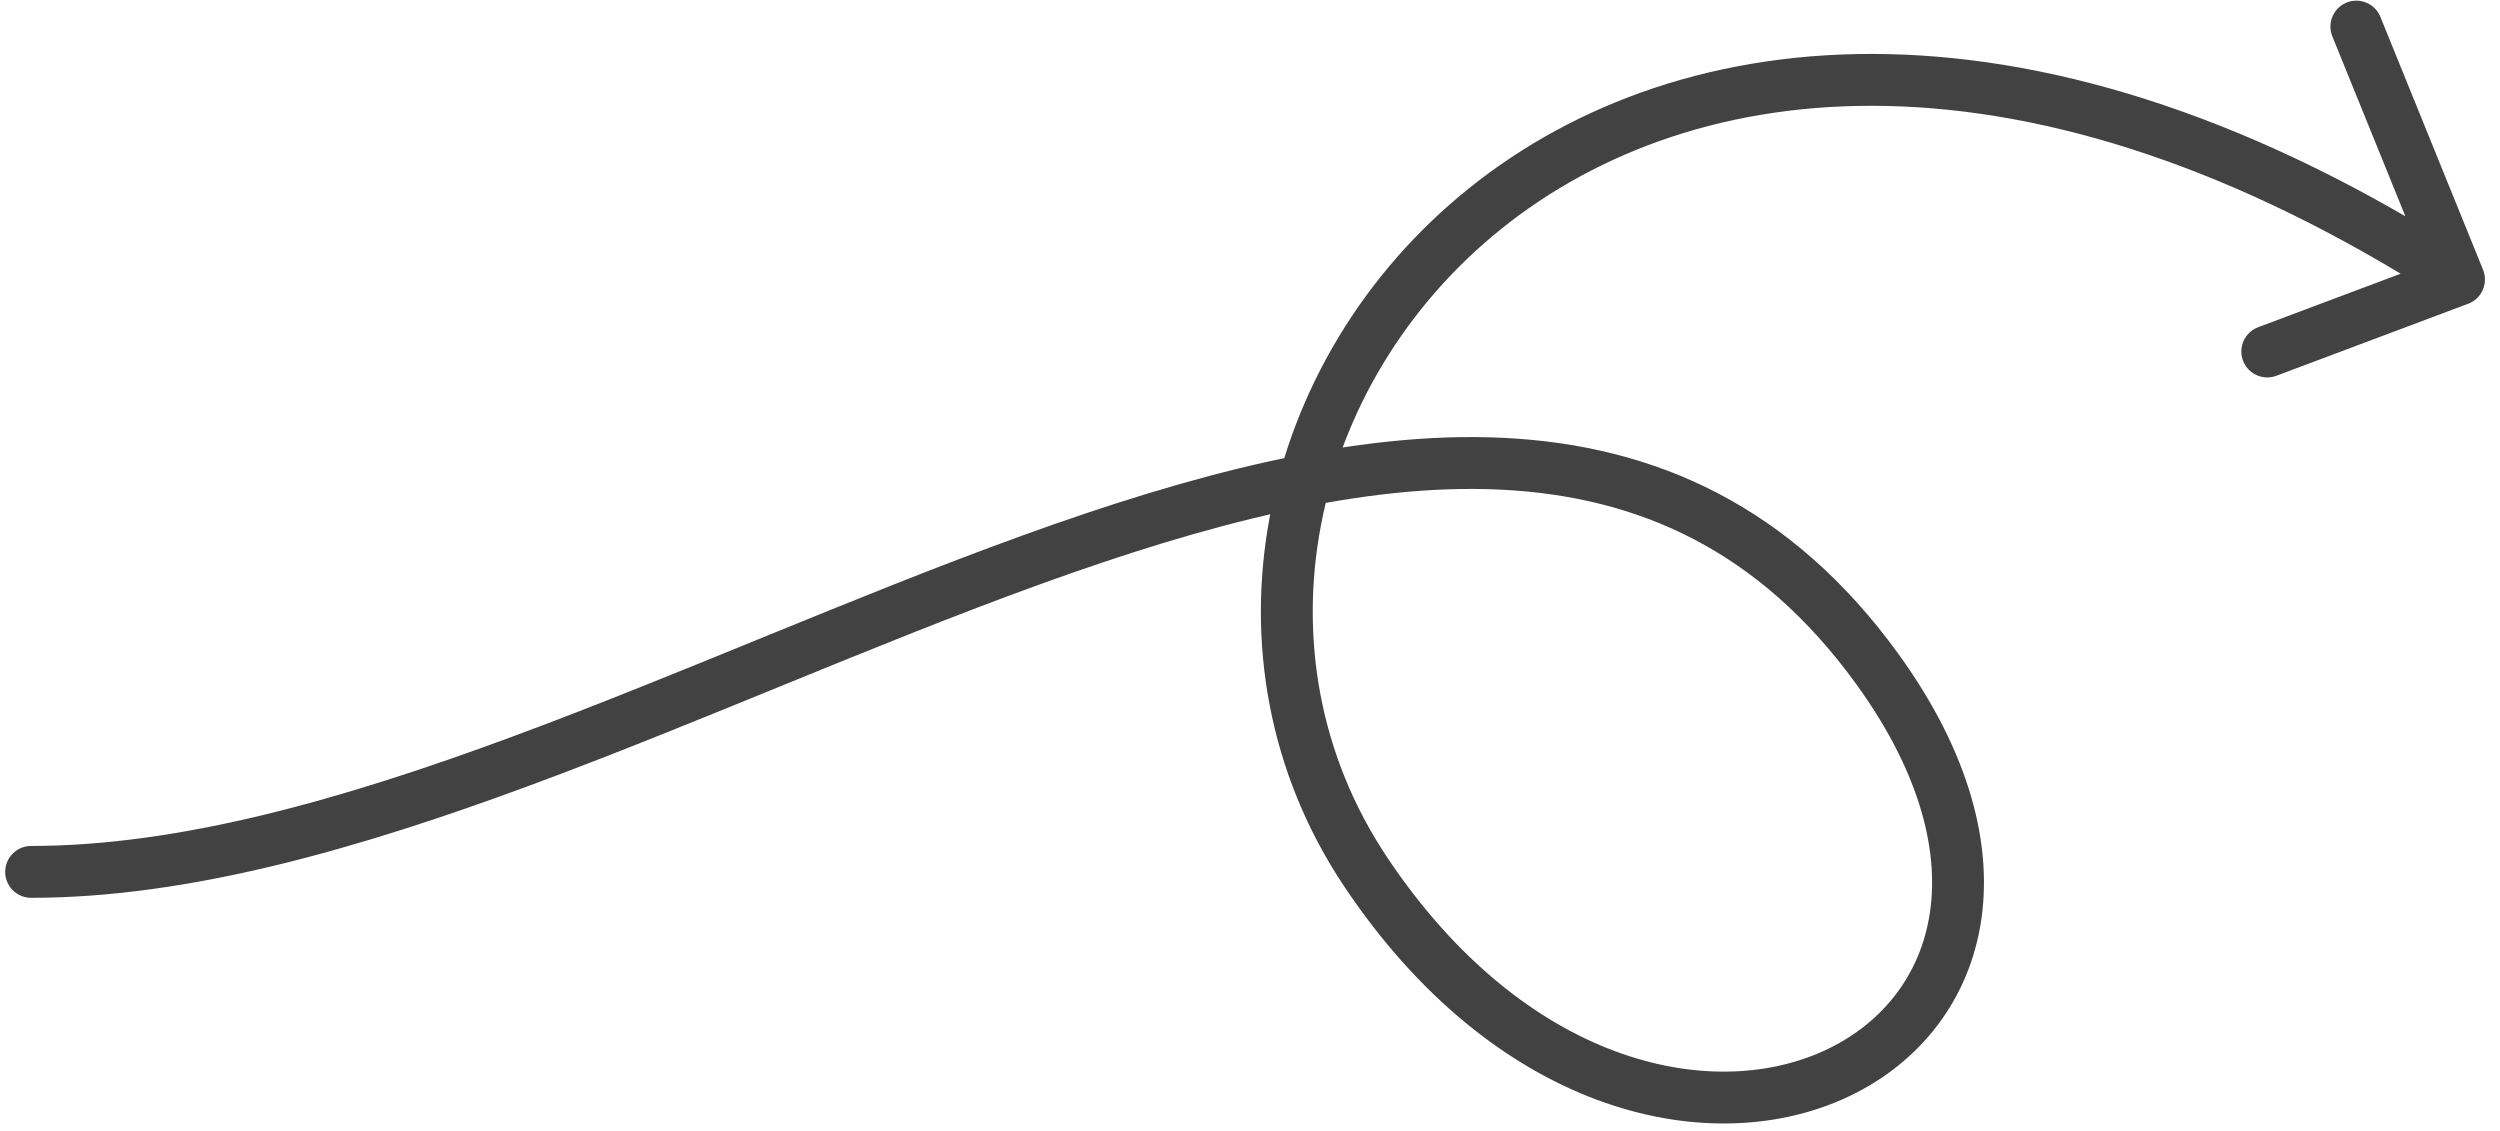 <svg width="241" height="109" viewBox="0 0 241 109" fill="none" xmlns="http://www.w3.org/2000/svg">
<path d="M3 84.049C62 84.049 141.724 10.411 180.934 64.438C207.706 101.325 159.377 125.54 131.652 84.049C103.926 42.558 154.969 -25.946 237.049 26.943M237.049 26.943L218.565 33.883M237.049 26.943L227.152 2.563" stroke="#424242" stroke-width="5" stroke-linecap="round"/>
</svg>
